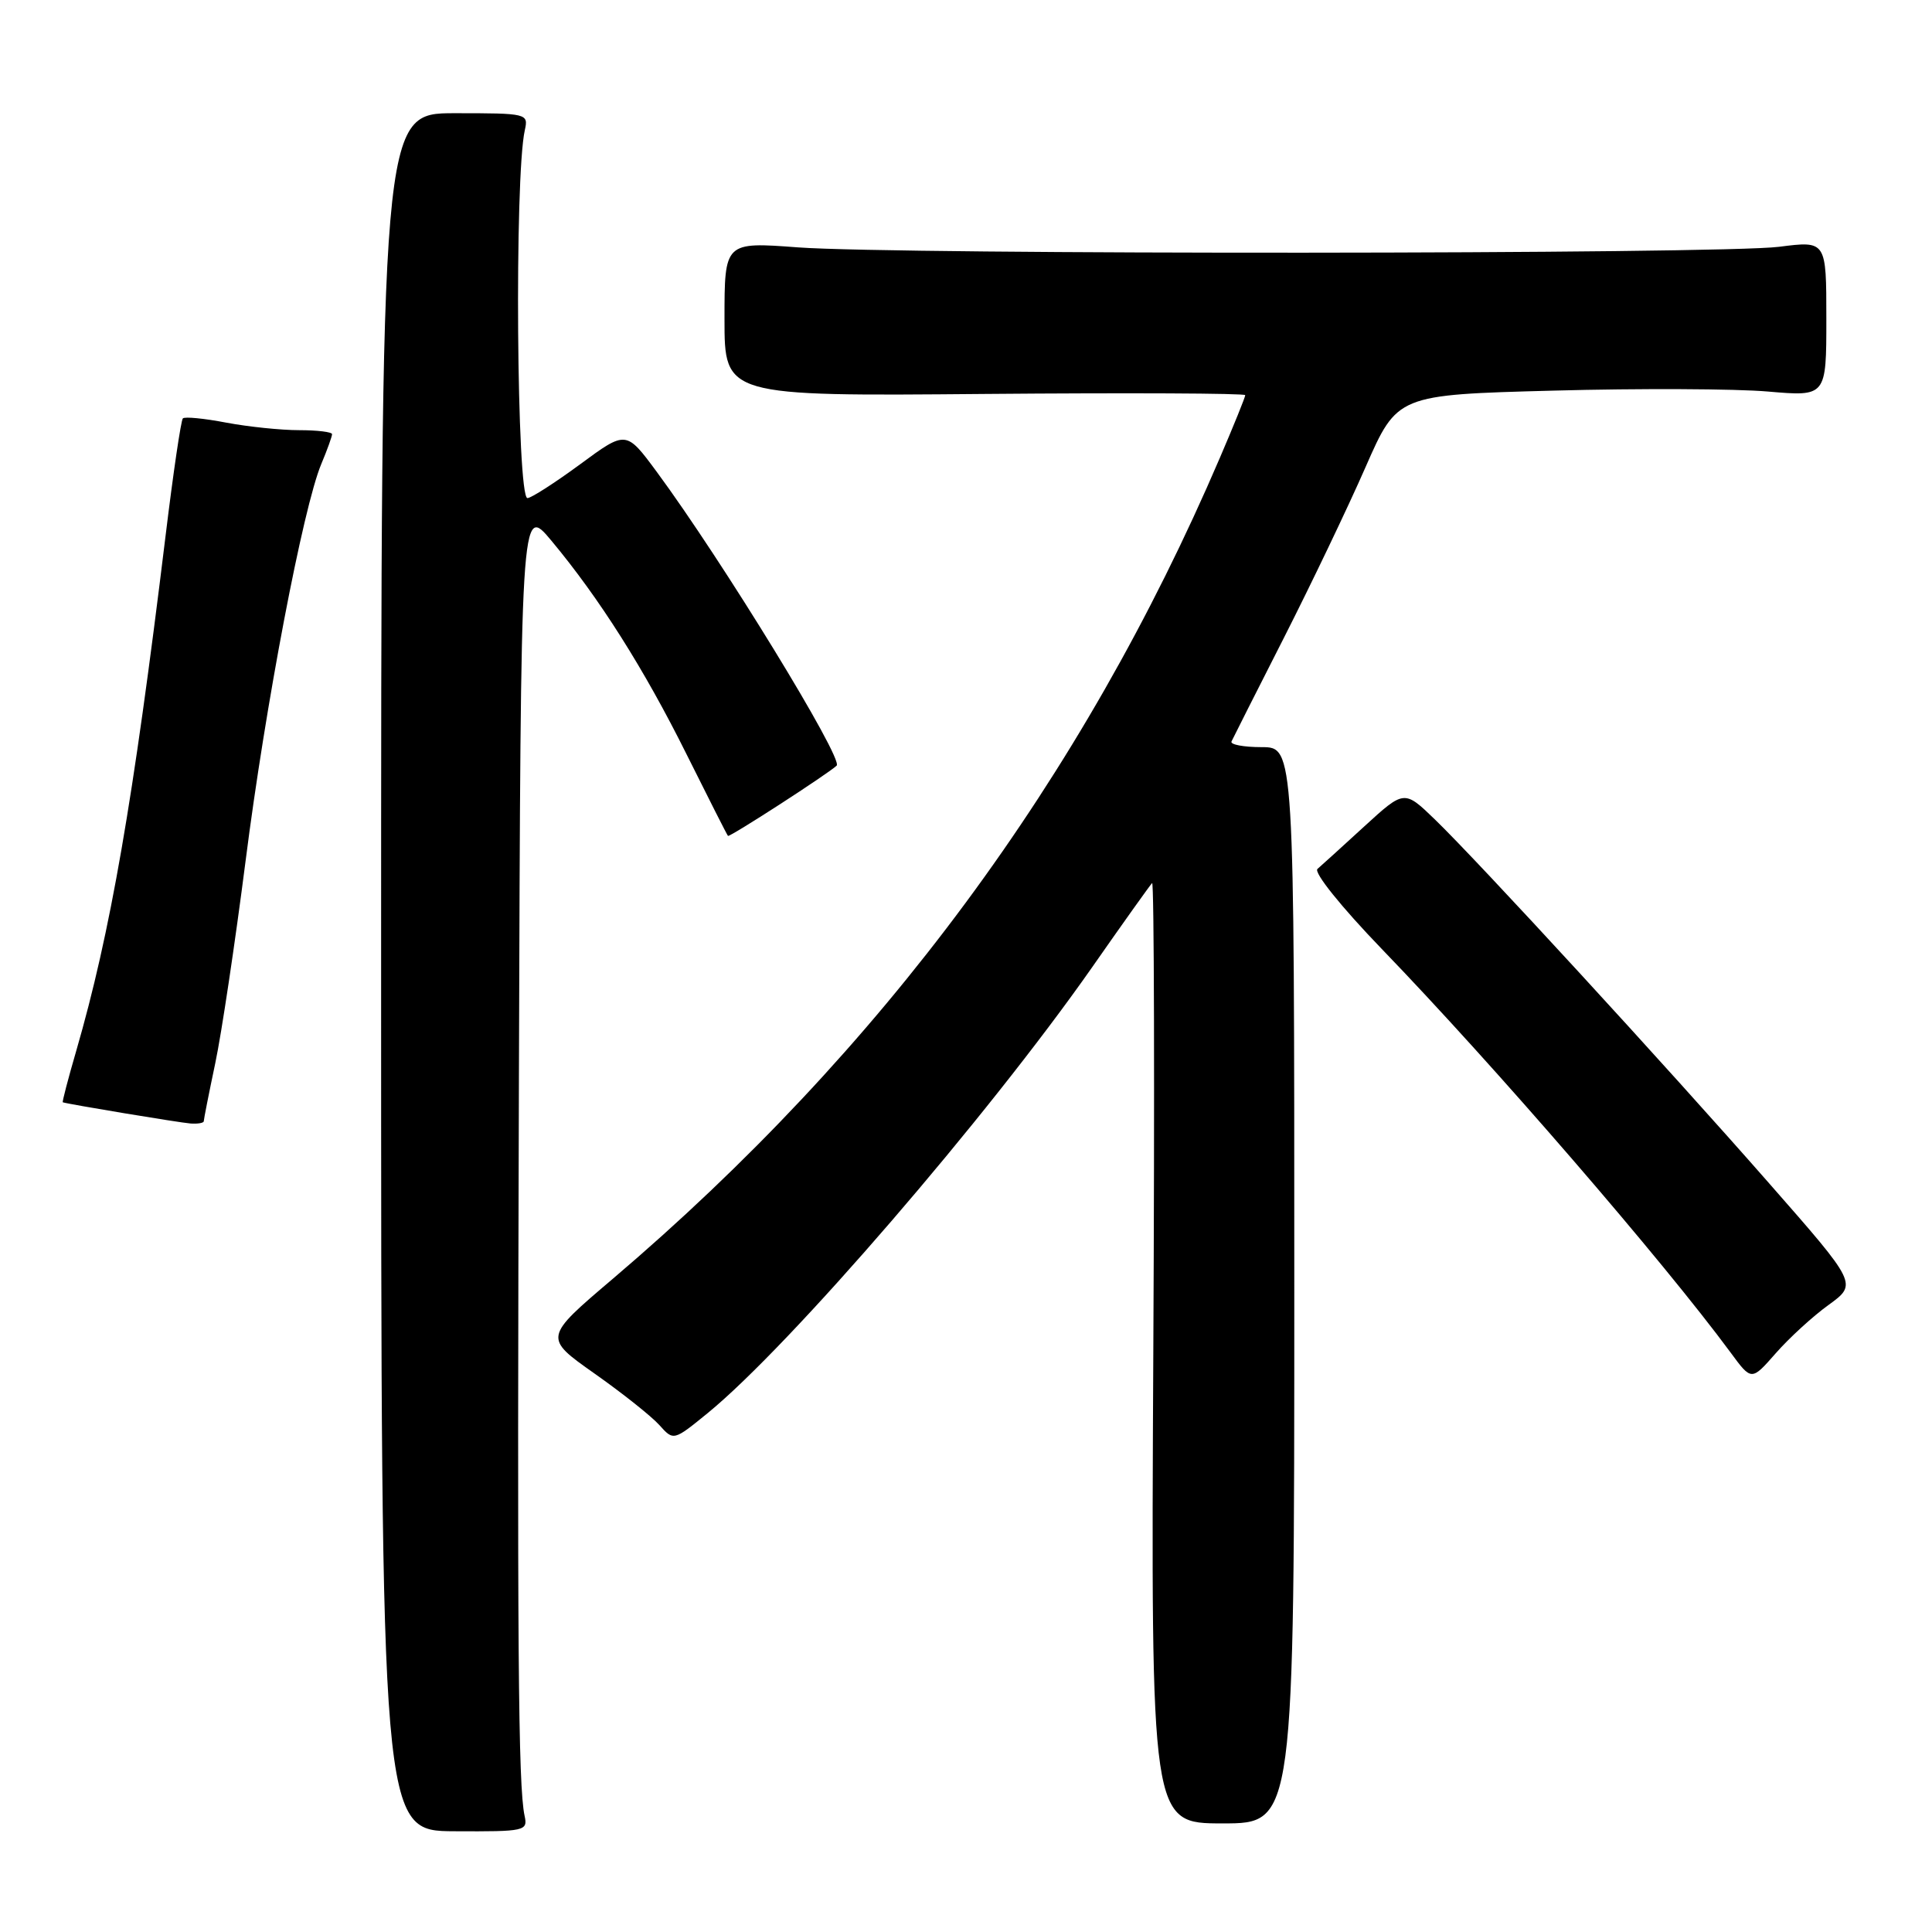 <?xml version="1.0" encoding="UTF-8" standalone="no"?>
<!DOCTYPE svg PUBLIC "-//W3C//DTD SVG 1.1//EN" "http://www.w3.org/Graphics/SVG/1.1/DTD/svg11.dtd" >
<svg xmlns="http://www.w3.org/2000/svg" xmlns:xlink="http://www.w3.org/1999/xlink" version="1.1" viewBox="0 0 256 256">
 <g >
 <path fill="currentColor"
d=" M 69.51 240.60 C 68.66 236.64 68.52 218.39 68.76 142.64 C 69.00 66.78 69.00 66.78 73.06 71.64 C 79.41 79.26 85.33 88.60 91.00 100.00 C 93.88 105.78 96.33 110.62 96.46 110.76 C 96.66 110.98 109.73 102.53 110.86 101.45 C 111.80 100.56 95.68 74.25 87.00 62.49 C 82.96 57.03 82.96 57.03 76.87 61.52 C 73.52 63.98 70.38 66.00 69.89 66.00 C 68.46 66.00 68.15 23.49 69.54 17.25 C 70.03 15.04 69.88 15.00 60.27 15.00 C 50.50 15.00 50.50 15.00 50.50 128.80 C 50.50 242.61 50.50 242.61 60.23 242.65 C 69.60 242.70 69.95 242.62 69.51 240.60 Z  M 171.50 170.30 C 171.50 99.00 171.50 99.00 167.17 99.00 C 164.78 99.00 162.99 98.66 163.18 98.25 C 163.37 97.84 166.49 91.65 170.13 84.50 C 173.76 77.35 178.63 67.18 180.94 61.90 C 185.15 52.31 185.15 52.31 205.82 51.76 C 217.20 51.45 229.99 51.51 234.25 51.88 C 242.00 52.55 242.00 52.55 242.00 42.23 C 242.00 31.90 242.00 31.90 235.75 32.70 C 227.96 33.70 119.02 33.76 105.75 32.78 C 96.00 32.05 96.00 32.05 96.00 42.28 C 96.00 52.50 96.00 52.50 130.50 52.20 C 149.47 52.04 165.00 52.11 165.00 52.36 C 165.00 52.62 163.49 56.35 161.64 60.66 C 143.40 103.20 116.84 139.12 81.22 169.43 C 72.03 177.24 72.03 177.24 78.76 181.99 C 82.47 184.60 86.34 187.68 87.37 188.83 C 89.25 190.93 89.25 190.93 93.80 187.22 C 104.67 178.33 130.83 147.99 144.69 128.20 C 148.80 122.31 152.39 117.28 152.66 117.01 C 152.93 116.74 153.00 144.66 152.82 179.06 C 152.50 241.61 152.50 241.61 162.00 241.61 C 171.50 241.61 171.50 241.61 171.50 170.30 Z  M 242.31 172.90 C 246.12 170.13 246.12 170.13 234.44 156.82 C 220.70 141.15 195.91 114.17 190.13 108.58 C 186.07 104.66 186.07 104.66 180.78 109.50 C 177.88 112.16 175.08 114.70 174.57 115.14 C 174.05 115.60 177.70 120.15 183.08 125.73 C 197.99 141.18 220.26 166.95 229.33 179.24 C 232.08 182.98 232.08 182.98 235.29 179.32 C 237.06 177.30 240.21 174.41 242.31 172.90 Z  M 27.00 148.57 C 27.00 148.33 27.68 144.88 28.52 140.90 C 29.36 136.93 31.16 124.86 32.54 114.09 C 35.17 93.42 40.16 67.25 42.57 61.49 C 43.36 59.61 44.00 57.82 44.00 57.53 C 44.00 57.24 42.04 57.00 39.64 57.00 C 37.24 57.00 32.89 56.55 29.97 56.00 C 27.06 55.44 24.47 55.19 24.23 55.44 C 23.98 55.69 22.95 62.68 21.94 70.99 C 17.63 106.34 14.63 123.62 10.10 139.25 C 9.02 142.96 8.22 146.03 8.32 146.06 C 9.03 146.31 23.86 148.77 25.25 148.87 C 26.21 148.94 27.00 148.80 27.00 148.57 Z "/>
</g>
</svg>